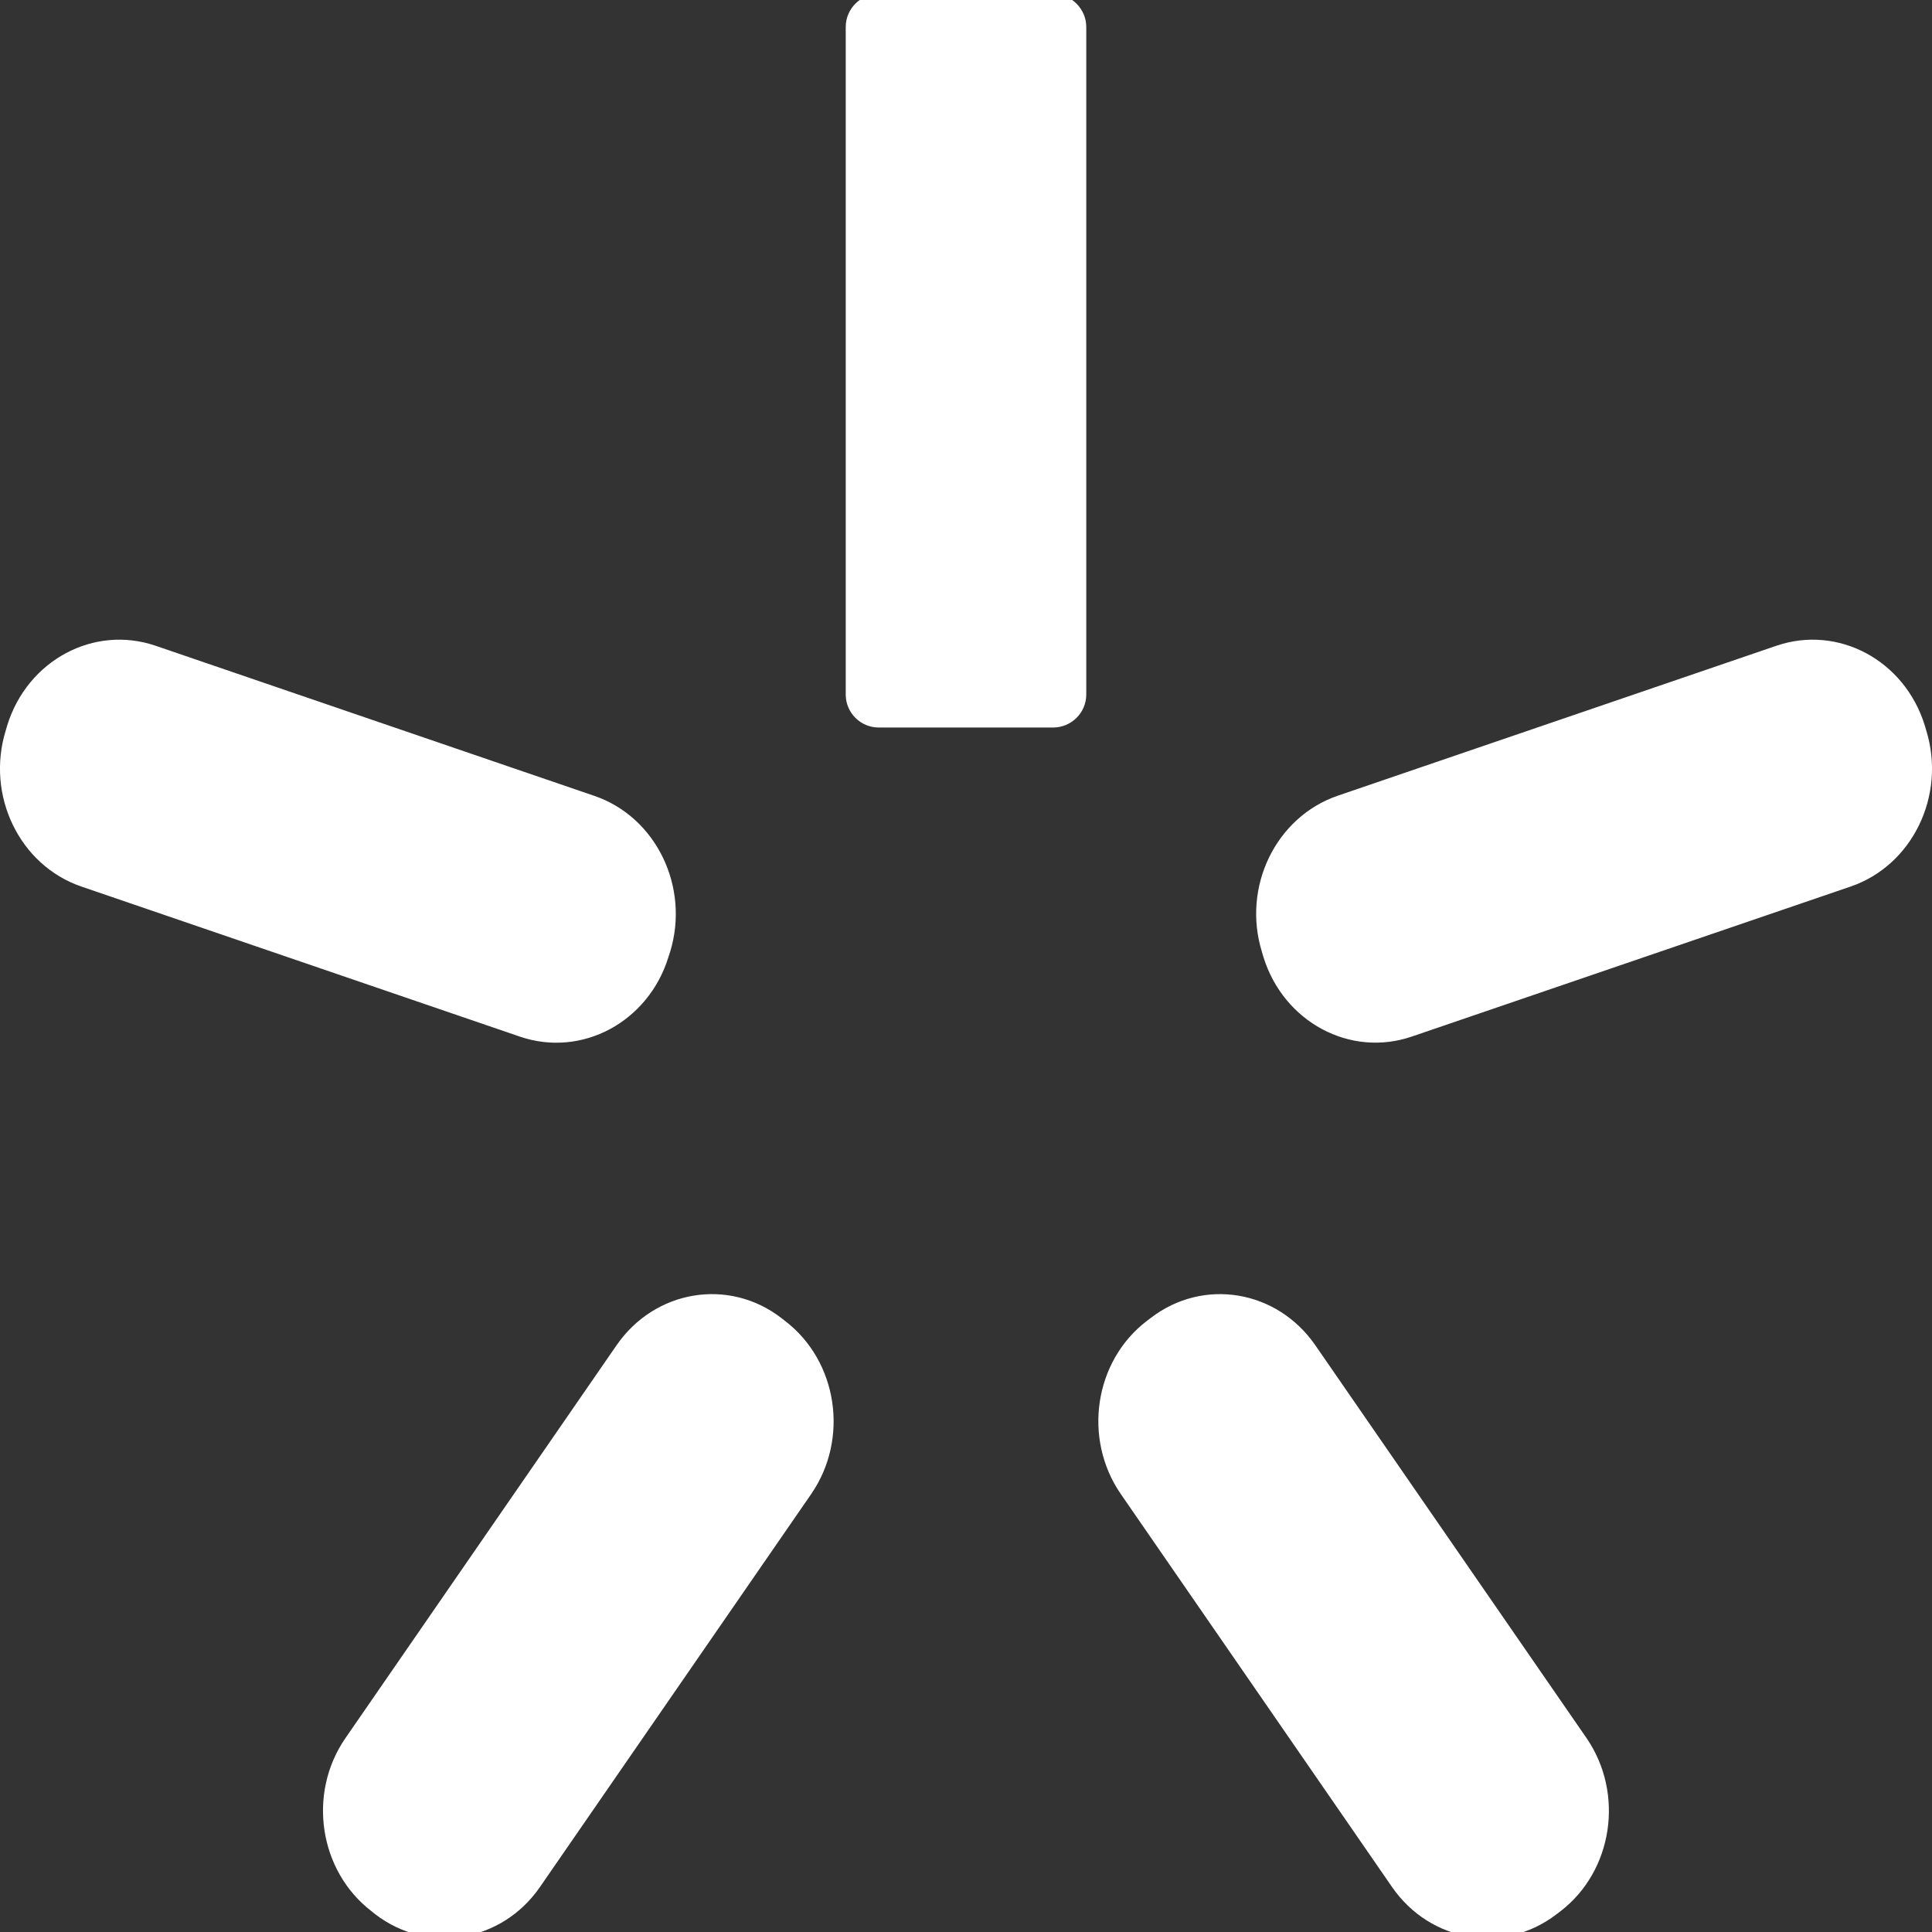 <svg width="16" height="16" viewBox="0 0 16 16" fill="none" xmlns="http://www.w3.org/2000/svg">
<rect x="0" y="0" width="16" height="16" fill="#333333" stroke="none"/>
<path fill-rule="evenodd" clip-rule="evenodd" d="M8.721 -0.05H7.277C7.127 -0.05 7.004 0.072 7.004 0.224V5.752C7.004 5.903 7.127 6.025 7.277 6.025H8.721C8.873 6.025 8.996 5.902 8.996 5.752V0.224C8.996 0.188 8.989 0.152 8.975 0.119C8.961 0.086 8.941 0.056 8.915 0.03C8.89 0.005 8.86 -0.015 8.826 -0.029C8.793 -0.043 8.757 -0.05 8.721 -0.05ZM15.952 6.048L15.94 6.007C15.773 5.468 15.223 5.173 14.711 5.348L11.078 6.59C10.566 6.766 10.284 7.345 10.451 7.884L10.463 7.925C10.63 8.464 11.181 8.76 11.693 8.584L15.326 7.342C15.838 7.167 16.119 6.587 15.952 6.048ZM10.893 11.141C10.576 10.682 9.966 10.58 9.531 10.914L9.498 10.939C9.062 11.272 8.966 11.914 9.282 12.373L11.528 15.627C11.844 16.085 12.454 16.187 12.889 15.854L12.922 15.829C13.358 15.495 13.454 14.853 13.139 14.394L10.893 11.141ZM5.536 7.925L5.549 7.885C5.715 7.346 5.434 6.766 4.922 6.591L1.289 5.348C0.777 5.173 0.227 5.468 0.06 6.007L0.048 6.048C-0.119 6.587 0.162 7.167 0.674 7.342L4.306 8.585C4.819 8.76 5.37 8.464 5.536 7.925ZM6.501 10.939L6.469 10.914C6.034 10.58 5.423 10.682 5.106 11.141L2.861 14.394C2.544 14.853 2.642 15.495 3.078 15.829L3.109 15.854C3.545 16.187 4.156 16.085 4.472 15.627L6.718 12.373C7.034 11.914 6.937 11.272 6.501 10.939Z" fill="white"/>
</svg>
